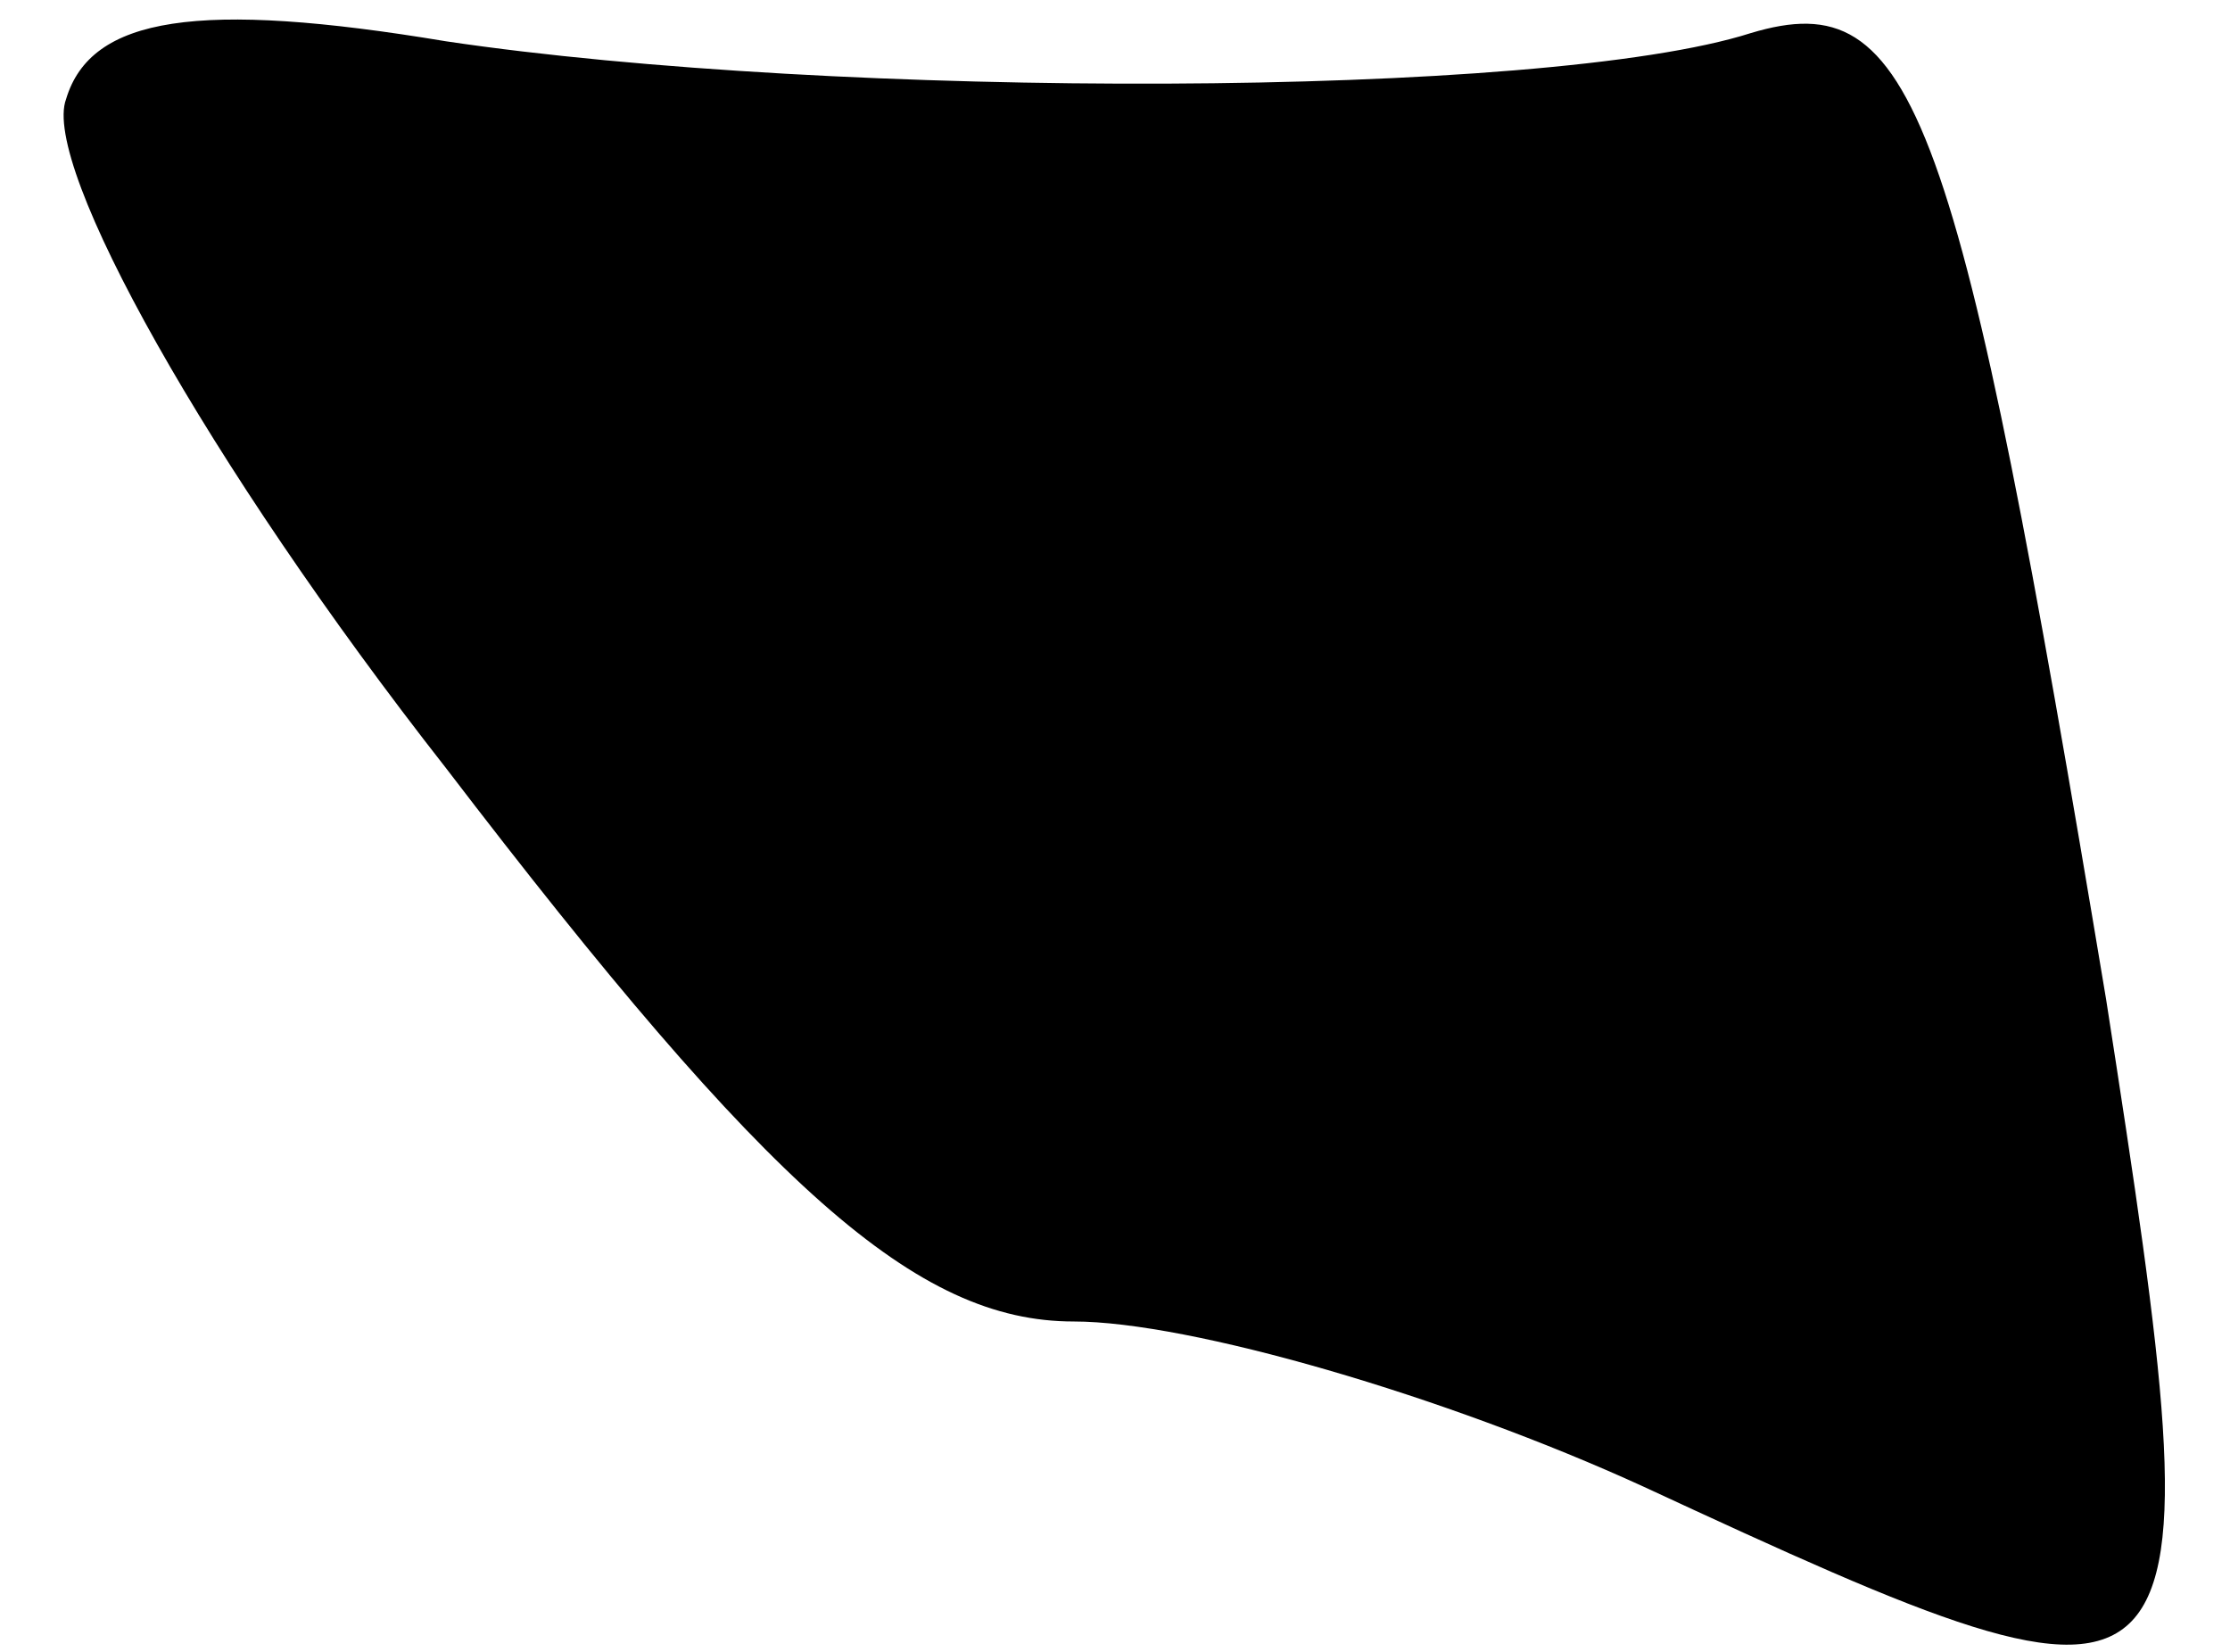 <?xml version="1.0" standalone="no"?>
<!DOCTYPE svg PUBLIC "-//W3C//DTD SVG 20010904//EN"
 "http://www.w3.org/TR/2001/REC-SVG-20010904/DTD/svg10.dtd">
<svg version="1.0" xmlns="http://www.w3.org/2000/svg"
 width="27pt" height="20pt" viewBox="0 0 27 20"
 preserveAspectRatio="xMidYMid meet">
<g transform="translate(0,20) scale(0.1,-0.1)"
fill="#000000" stroke="none">
<path fill="#000000" stroke="none" d="M8 188 c-3 -8 17 -44 46 -81 39 -51 57
-67 76 -67 14 0 45 -9 69 -20 69 -32 70 -31 56 59 -18 108 -23 123 -43 117
-25 -8 -111 -8 -158 -1 -30 5 -43 3 -46 -7z"/>
</g>
</svg>
